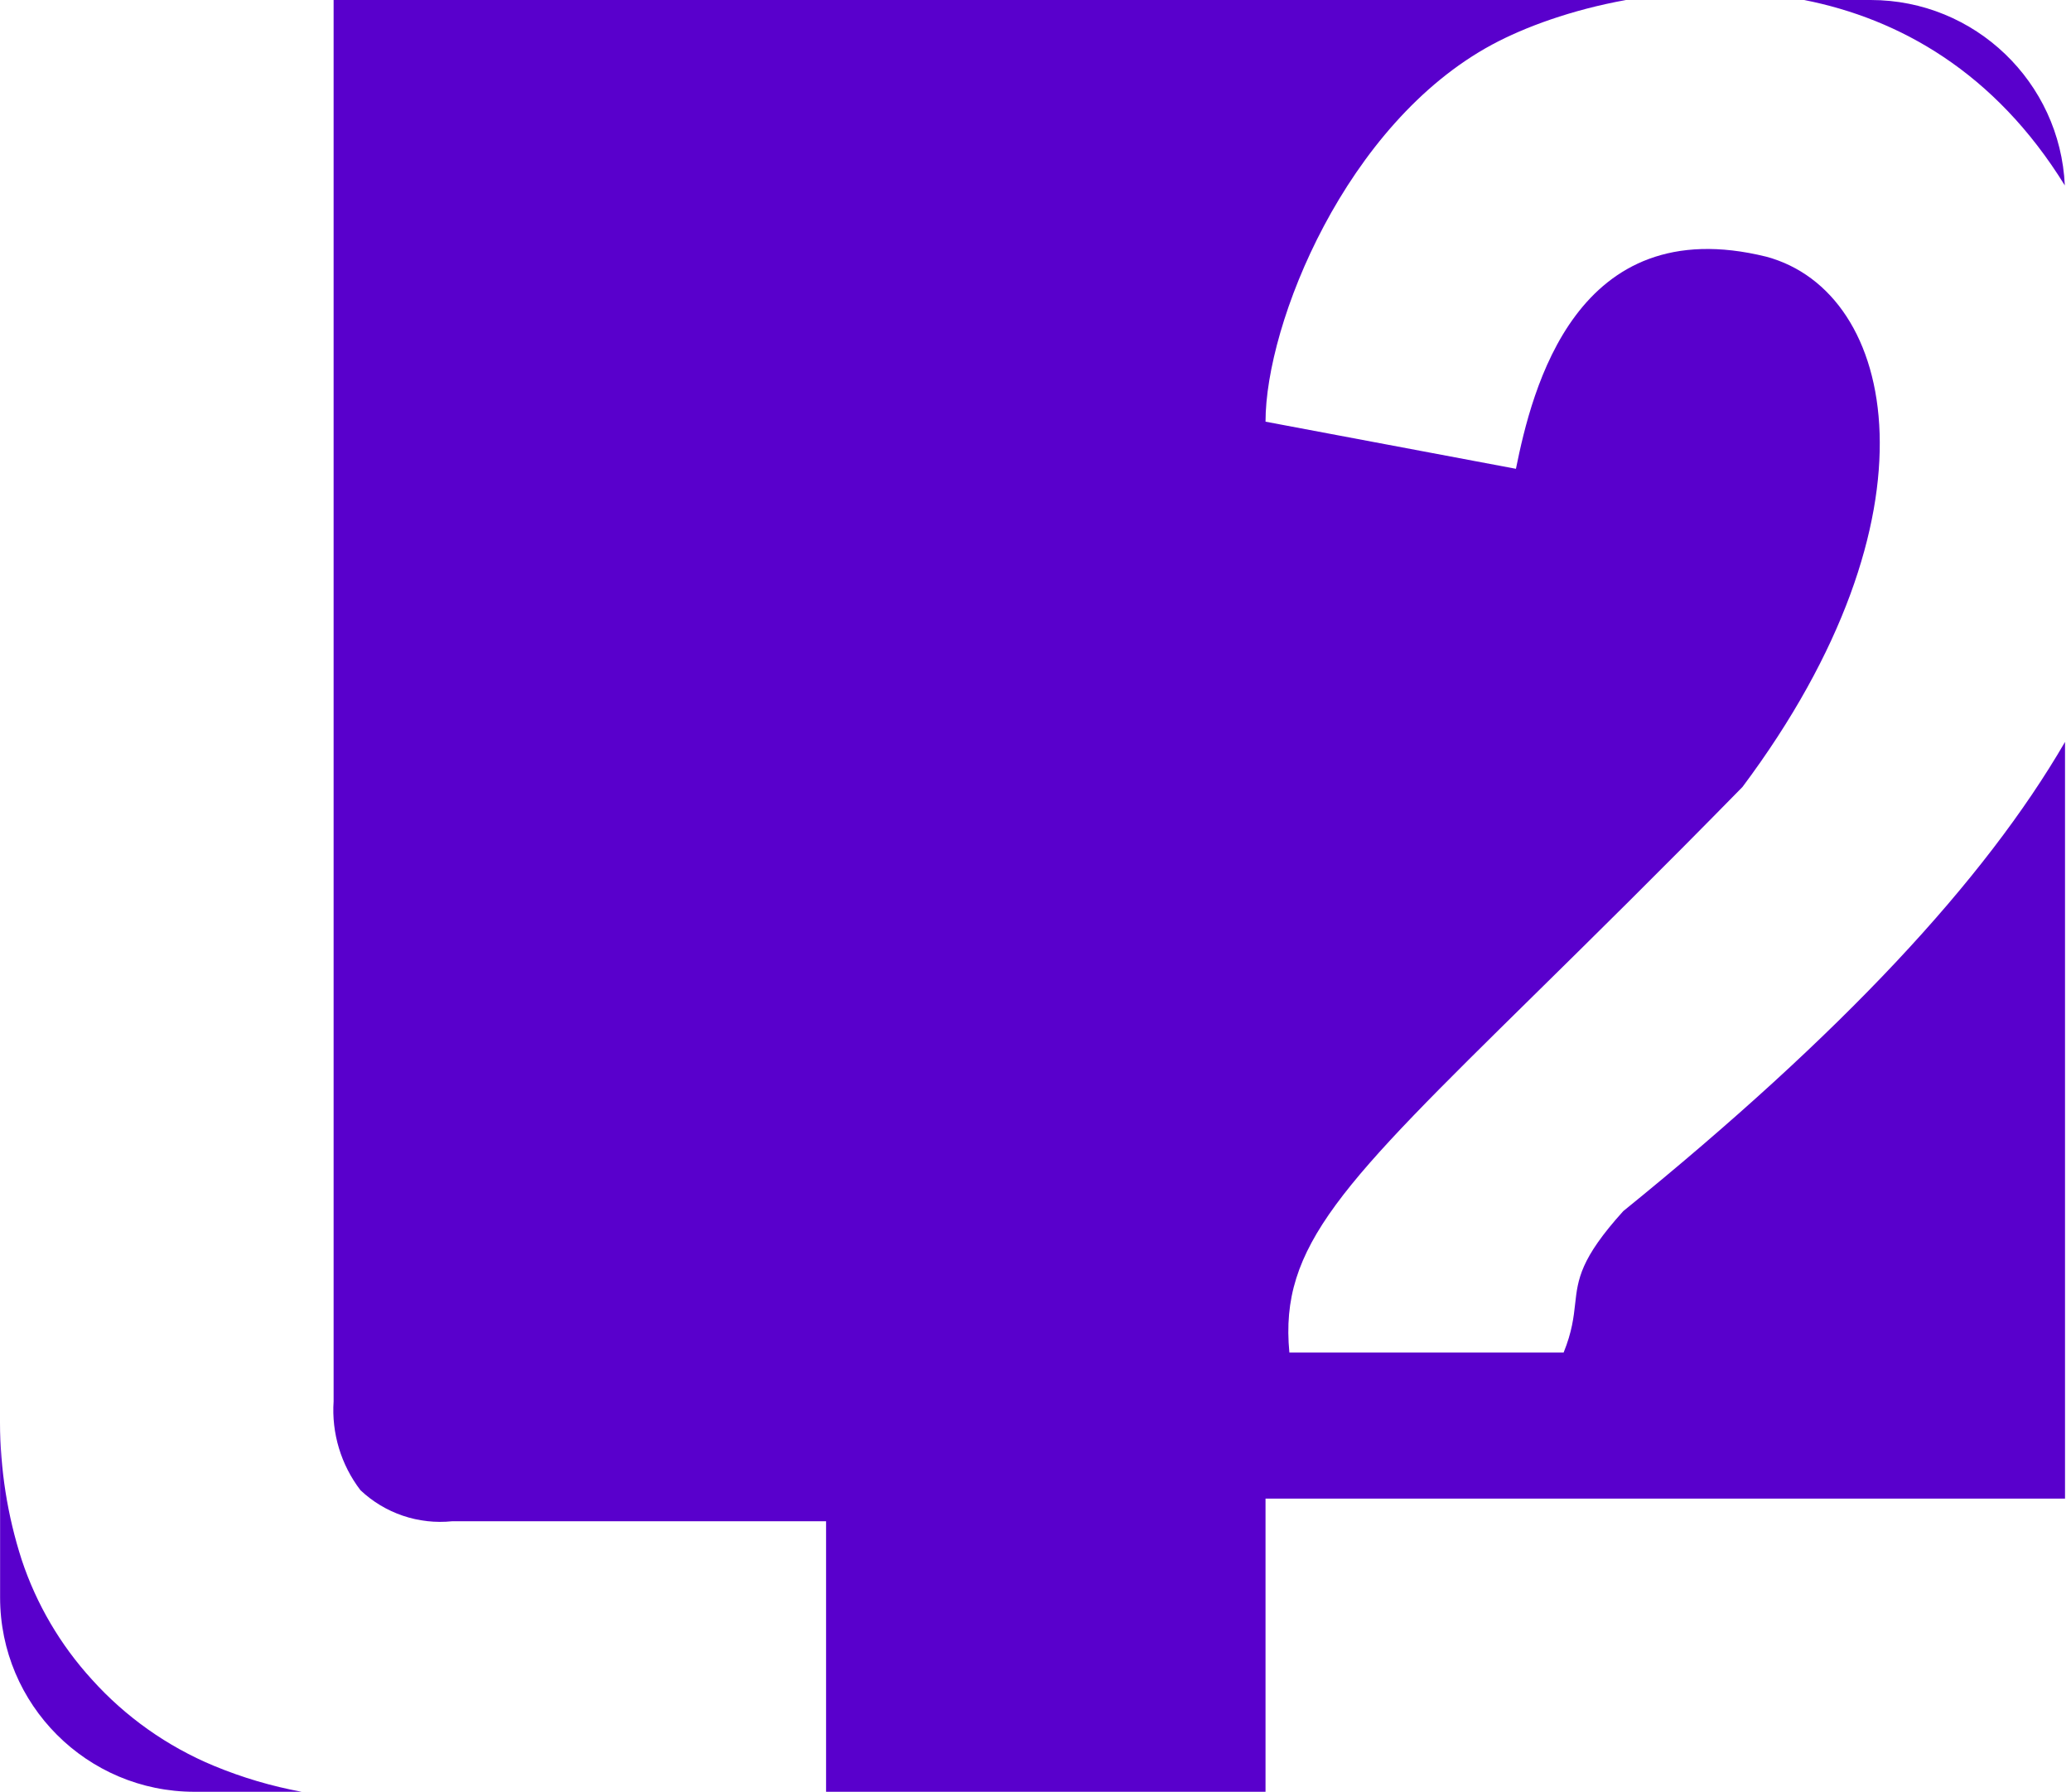 <svg width="341" height="295" viewBox="0 0 341 295" fill="none" xmlns="http://www.w3.org/2000/svg">
<path fill-rule="evenodd" clip-rule="evenodd" d="M208.375 69.424L249.606 77.183C252.224 64.25 259.423 34.504 290.836 42.264C312.433 48.084 320.287 84.943 286.91 129.562C273.467 143.288 262.16 154.414 252.741 163.683C220.891 195.026 210.624 205.13 212.302 222.681H257.459C258.843 219.262 259.11 216.866 259.354 214.667C259.804 210.626 260.179 207.247 267.276 199.401C303.356 170.15 326.769 144.96 340.016 122.15V246.734H257.833L253.336 246.734L208.375 246.734V294.997H136.017V250.458H74.445C71.707 250.741 68.939 250.43 66.333 249.547C63.727 248.664 61.344 247.23 59.348 245.343C56.149 241.158 54.581 235.964 54.931 230.718V0H267.723C258.773 1.618 251.033 4.459 245.679 7.345C221.597 20.324 208.375 53.257 208.375 69.424ZM297.067 0C312.717 3.089 328.442 11.844 339.982 30.528C339.213 13.538 325.195 0 308.016 0H297.067ZM0.016 32L0.016 31.912V234.063L0.016 234.195V32ZM0.016 234.195C0.016 241.874 1.217 249.506 3.576 256.819C5.998 264.106 9.928 270.808 15.113 276.492C20.664 282.668 27.534 287.531 35.22 290.723C39.883 292.656 44.727 294.086 49.668 294.997H32.016C14.342 294.997 0.016 280.67 0.016 262.997V234.195Z" fill="#5900CC"/>
</svg>
